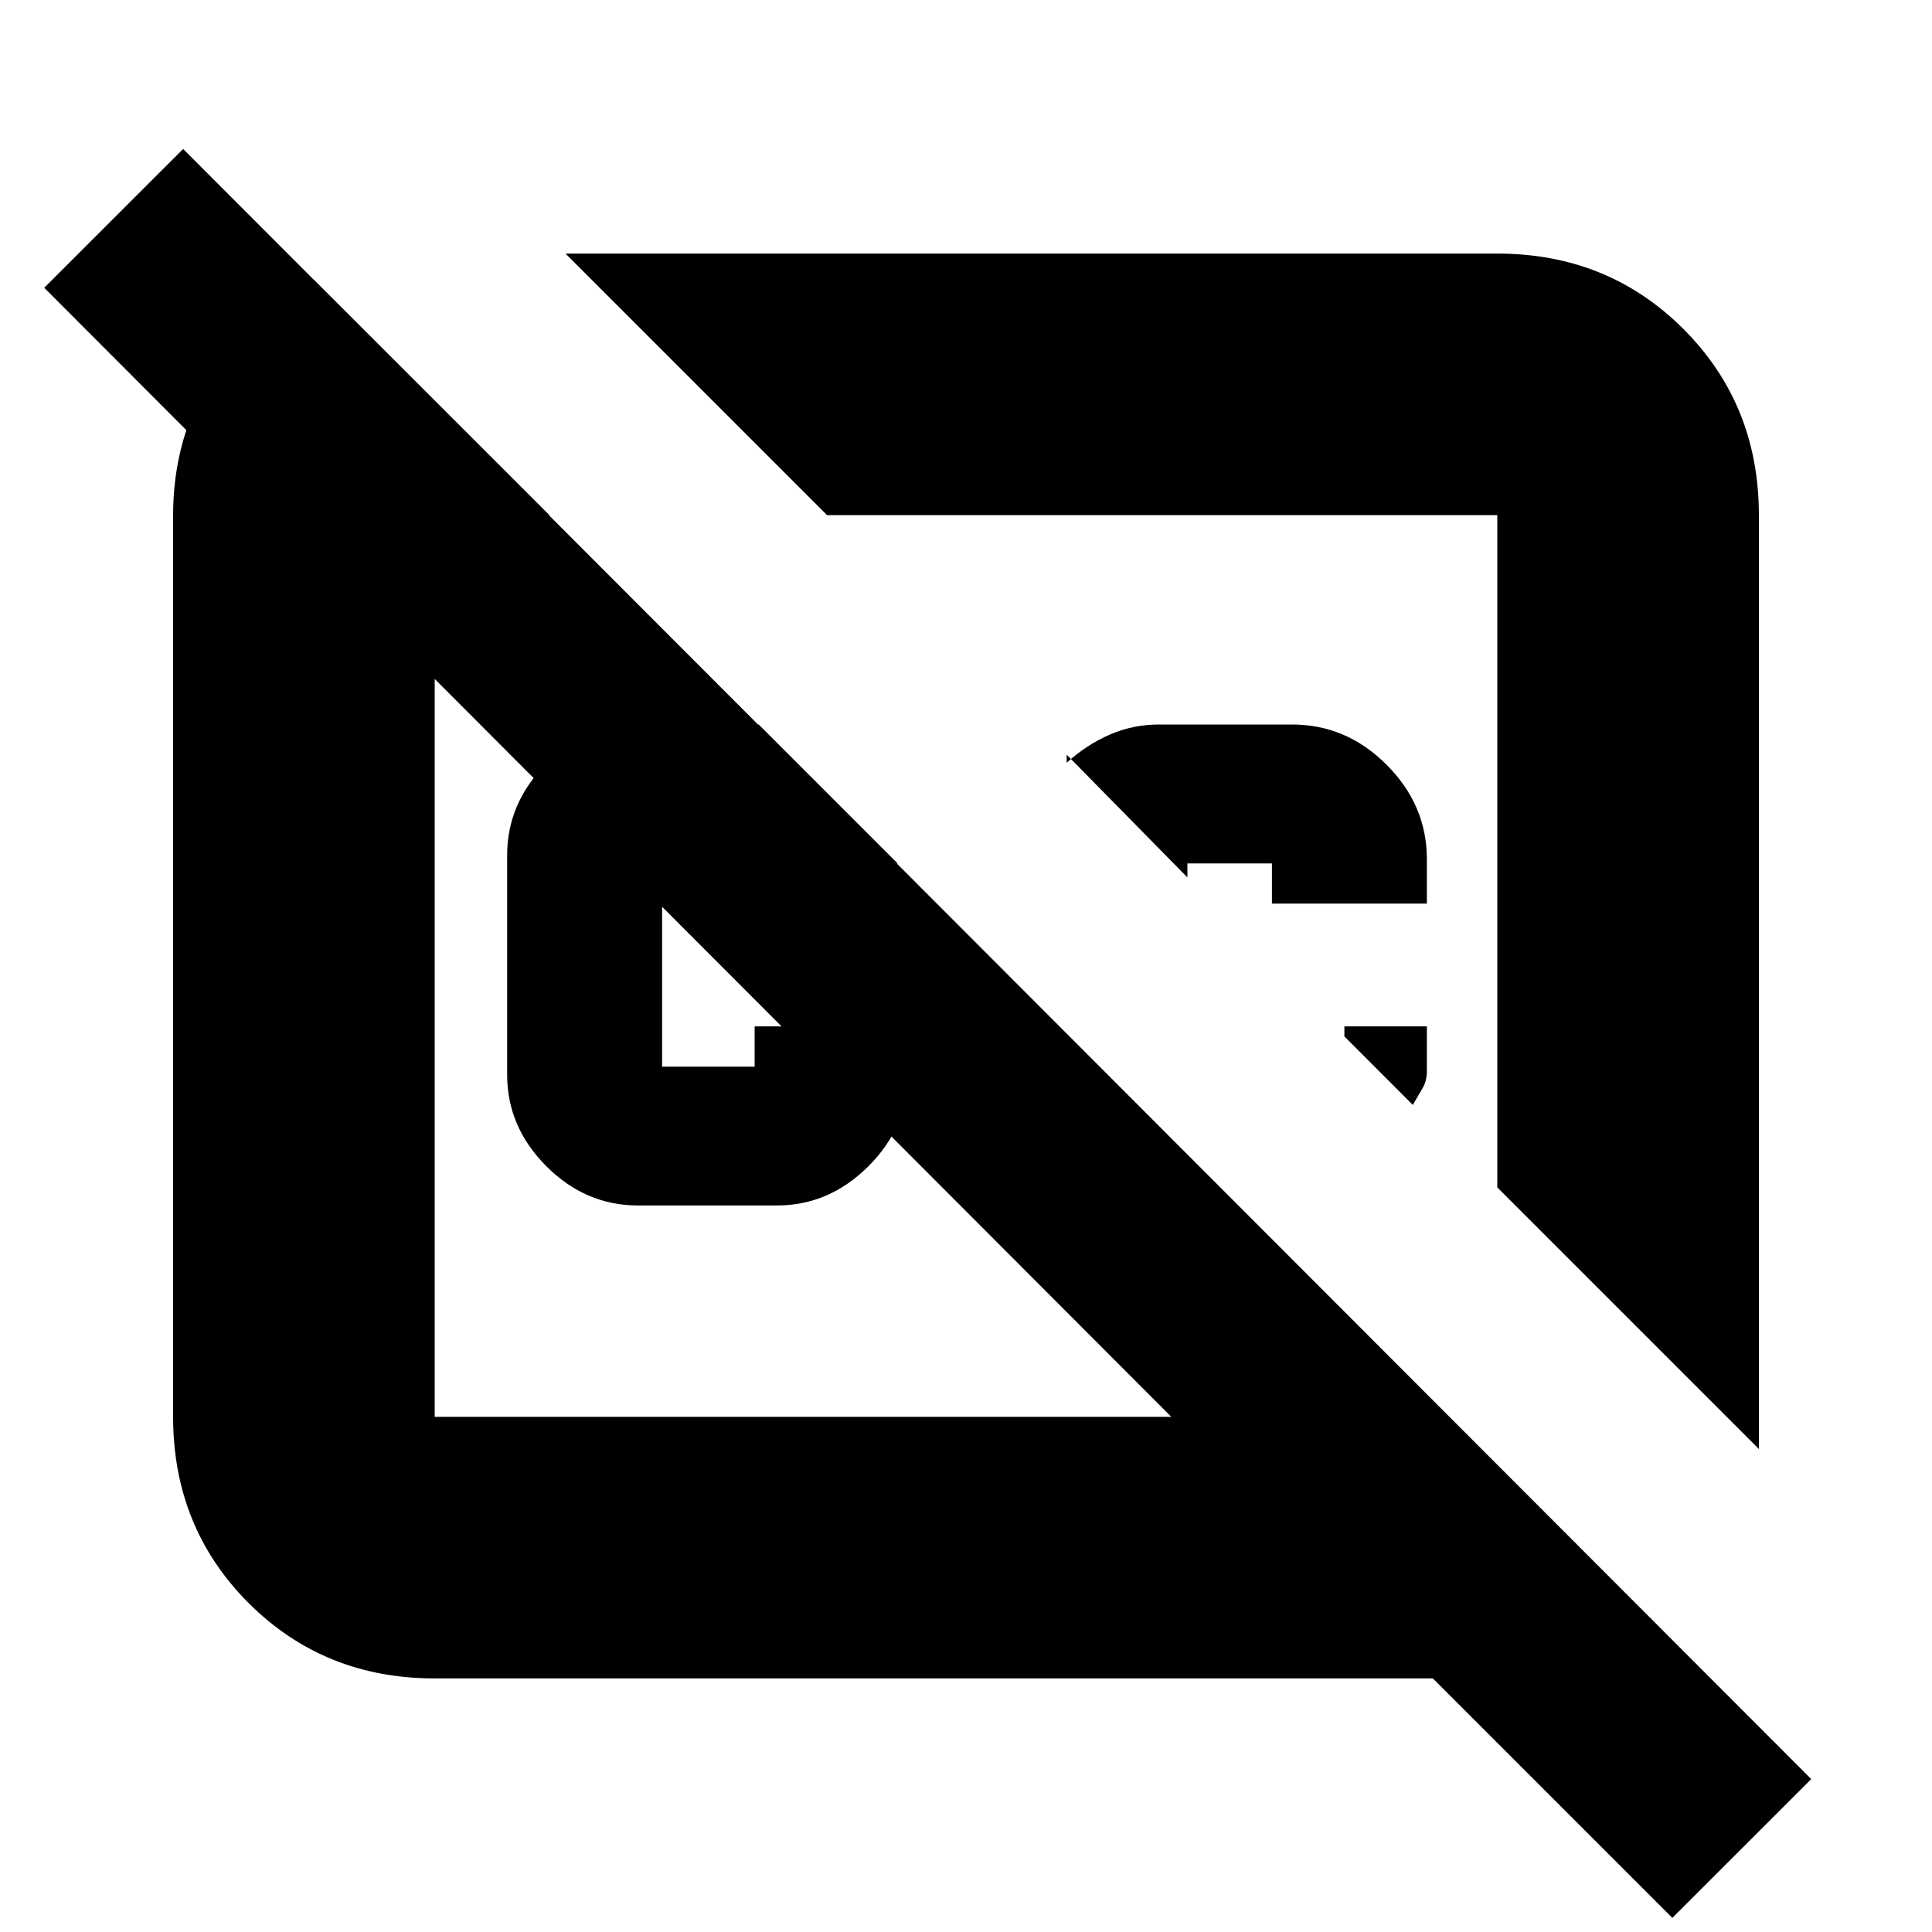 <svg xmlns="http://www.w3.org/2000/svg" height="20" width="20"><path d="m7.854 7.5 1.438 1.438H6.854v2.104h.958v-.417h1.584v.5q0 .542-.406.948-.407.406-.948.406H6.604q-.542 0-.948-.406-.406-.406-.406-.948V8.854q0-.542.406-.948.406-.406.948-.406Zm-2-4.875H15.5q1.146 0 1.927.781.781.782.781 1.927V15L15.5 12.292V5.333H8.562Zm8.917 8v.458q0 .105-.042.177-.041.073-.104.178l-.708-.709v-.104Zm-1.604-1.271v-.416h-.875v.145l-1.25-1.271v.084q.208-.188.448-.292.239-.104.51-.104h1.375q.563 0 .979.417.417.416.417.979v.458Zm-1.146-.542Zm-3.709 2.042ZM3.25 2.896l2.438 2.437H4.5v9.334h7.625L.458 2.979l1.438-1.437L18.75 18.417l-1.438 1.437-2.479-2.479H4.5q-1.146 0-1.927-.781-.781-.782-.781-1.927V5.333q0-.791.396-1.437.395-.646 1.062-1Z"/></svg>
